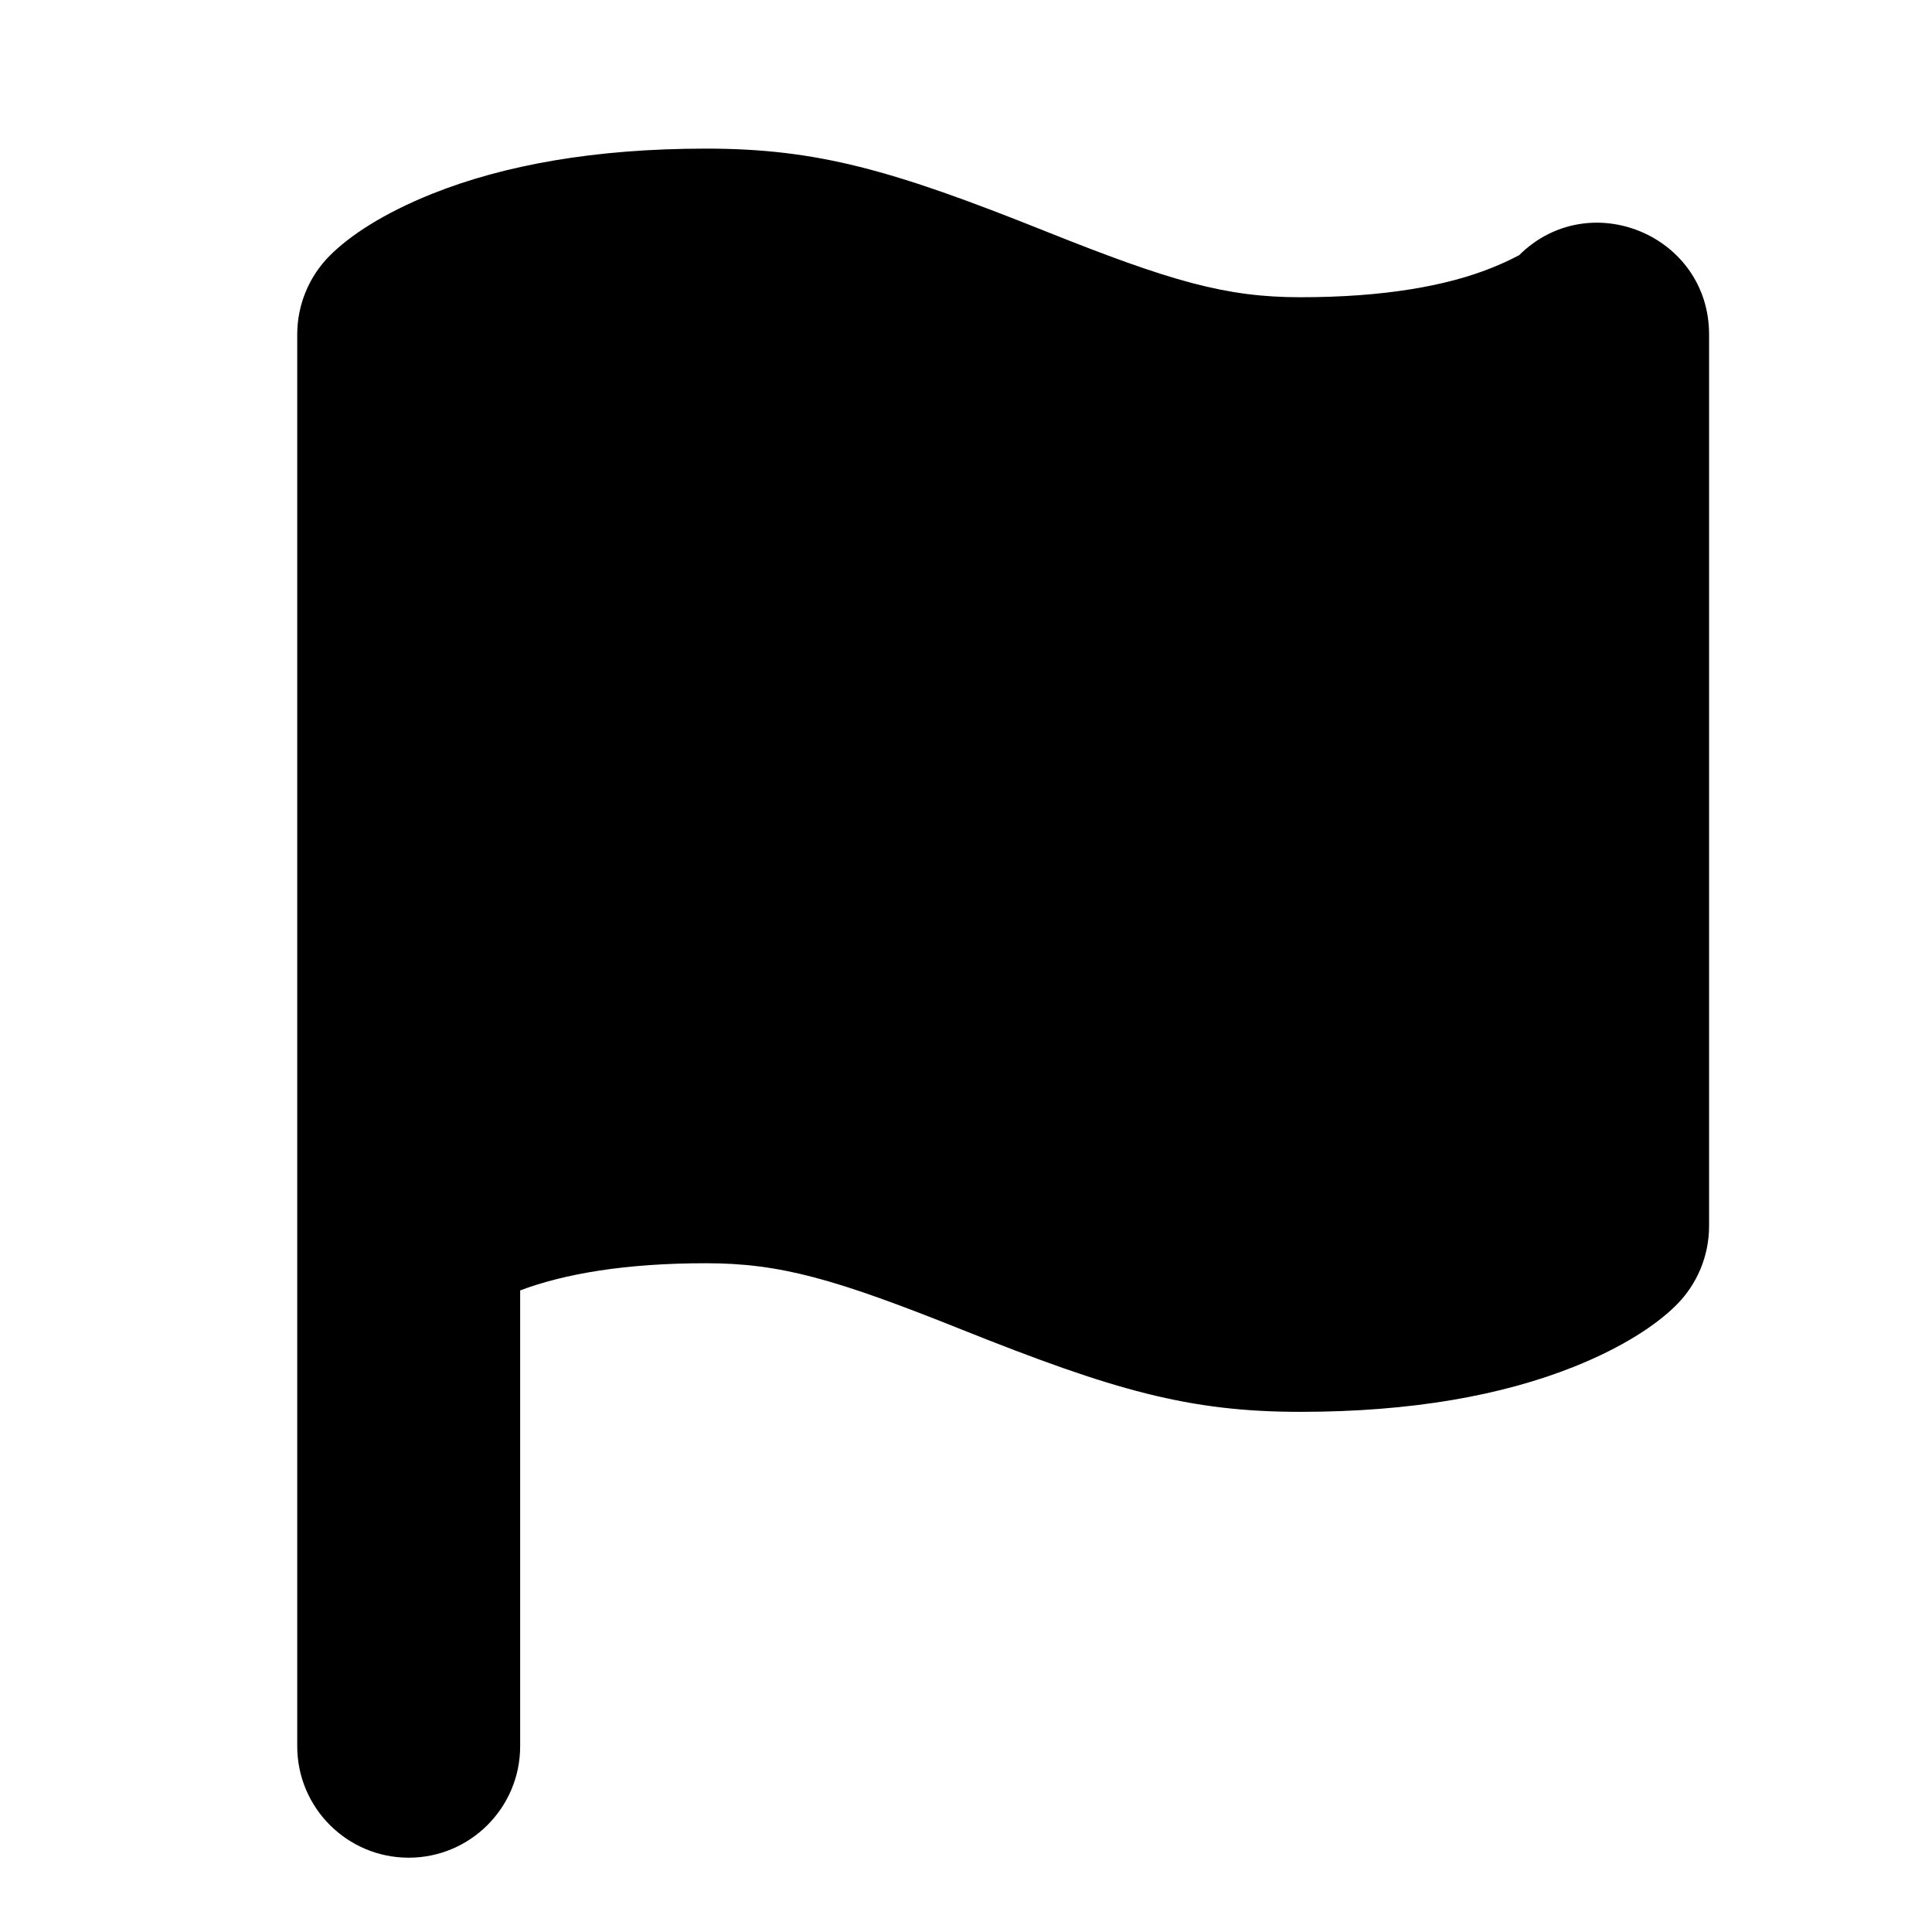 <?xml version="1.0" encoding="UTF-8"?>
<svg width="26px" height="26px" viewBox="0 0 26 26" version="1.1" xmlns="http://www.w3.org/2000/svg" xmlns:xlink="http://www.w3.org/1999/xlink">
    <!-- Generator: Sketch 51.2 (57519) - http://www.bohemiancoding.com/sketch -->
    <title>Icons/Flag</title>
    <desc>Created with Sketch.</desc>
    <path d="M4,16.5 L4,4.5 C4,4.102 4.158,3.721 4.439,3.439 C4.706,3.172 5.158,2.871 5.818,2.607 C6.782,2.222 8.002,2 9.5,2 C11,2 12.011,2.289 14.057,3.107 C15.761,3.789 16.5,4 17.5,4 C18.627,4 19.469,3.847 20.068,3.607 C20.346,3.496 20.456,3.422 20.439,3.439 C21.384,2.494 23,3.164 23,4.5 L23,16.5 C23,16.898 22.842,17.279 22.561,17.561 C22.294,17.828 21.842,18.129 21.182,18.393 C20.218,18.778 18.998,19 17.5,19 C16,19 14.989,18.711 12.943,17.893 C11.239,17.211 10.5,17 9.5,17 C8.415,17 7.594,17.142 7,17.366 L7,23.5 C7,24.328 6.328,25 5.5,25 C4.672,25 4,24.328 4,23.5 L4,16.5 Z" id="path-1"></path>
</svg>